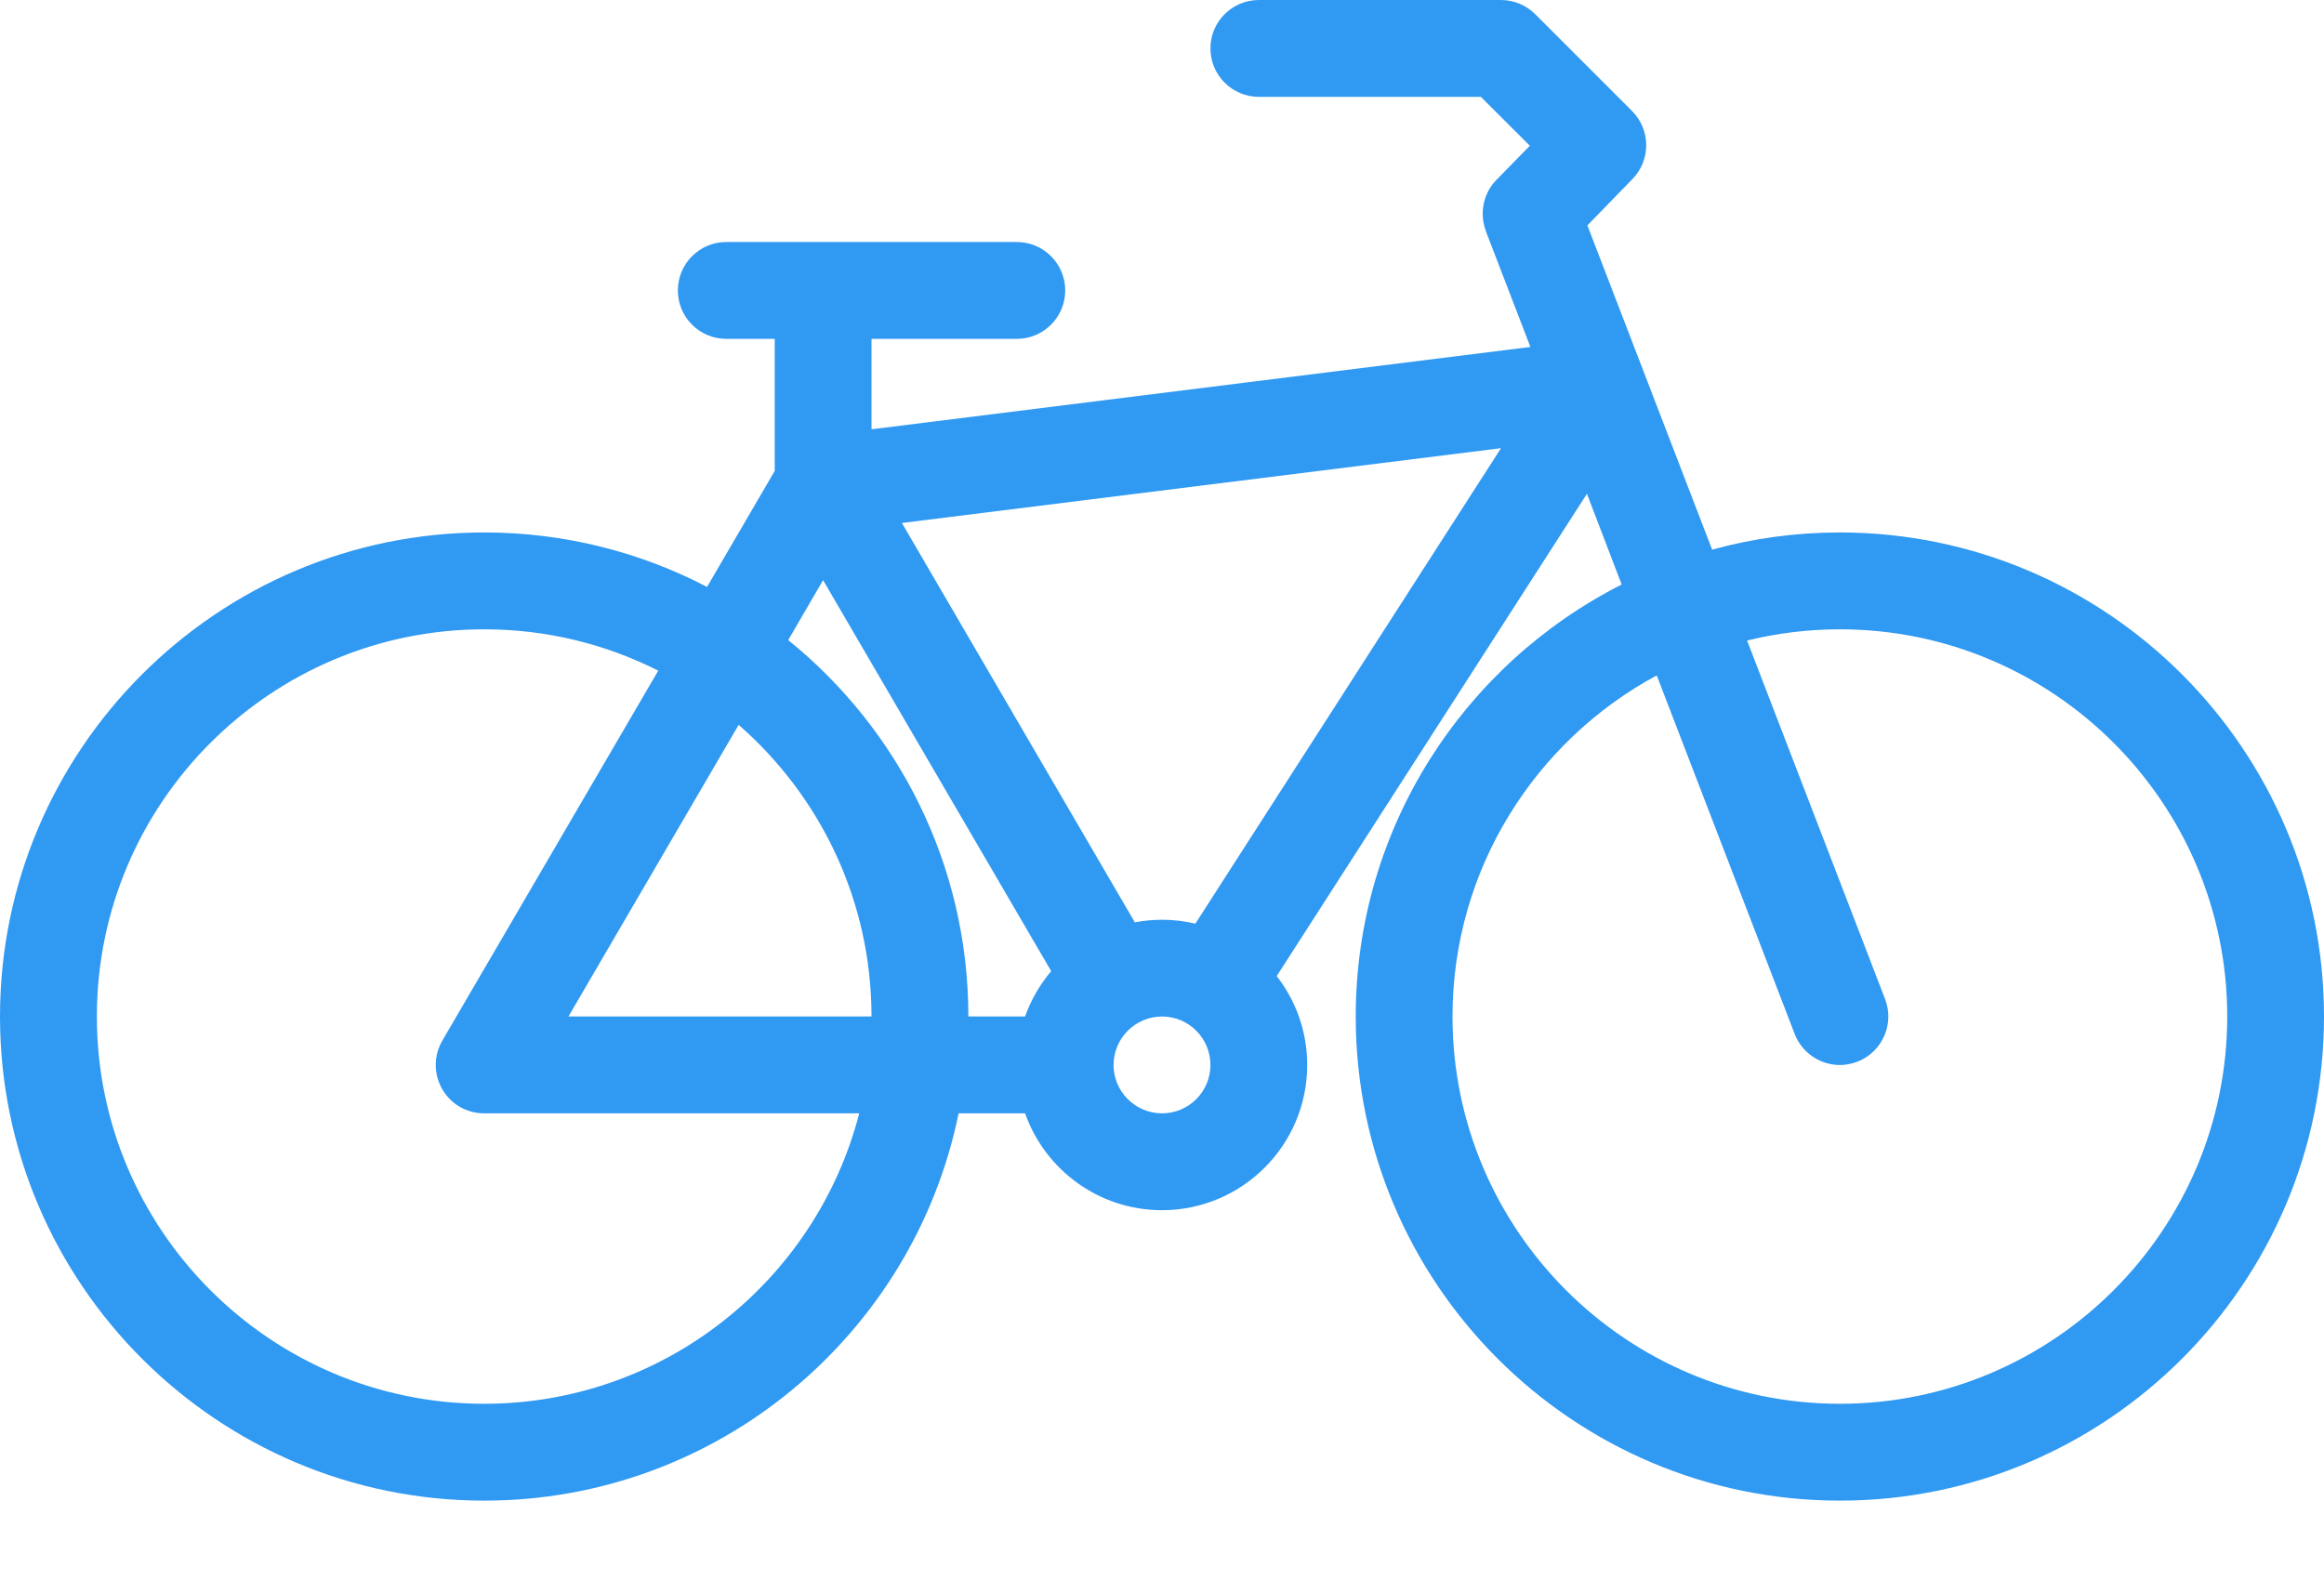 <svg width="25" height="17" viewBox="0 0 25 17" fill="none" xmlns="http://www.w3.org/2000/svg">
<path d="M19.792 5.729C19.317 5.729 18.856 5.793 18.418 5.914L17.076 2.425L17.561 1.926C17.76 1.722 17.758 1.396 17.556 1.194L16.515 0.153C16.417 0.055 16.284 0 16.146 0H13.542C13.255 0 13.021 0.233 13.021 0.521C13.021 0.809 13.255 1.042 13.542 1.042H15.93L16.457 1.568L16.096 1.937C15.952 2.086 15.915 2.3 15.983 2.483C15.983 2.484 15.984 2.486 15.984 2.488L16.463 3.733L9.375 4.619V3.646H10.938C11.225 3.646 11.459 3.413 11.459 3.125C11.459 2.837 11.225 2.604 10.938 2.604H7.813C7.525 2.604 7.292 2.837 7.292 3.125C7.292 3.413 7.525 3.646 7.813 3.646H8.334V5.067L7.606 6.315C6.888 5.941 6.073 5.729 5.209 5.729C2.337 5.729 0 8.066 0 10.937C0 13.81 2.337 16.146 5.209 16.146C7.724 16.146 9.828 14.354 10.312 11.979H11.027C11.242 12.586 11.821 13.021 12.5 13.021C13.362 13.021 14.062 12.321 14.062 11.459C14.062 11.099 13.94 10.766 13.734 10.502L17.071 5.313L17.445 6.289C15.749 7.148 14.584 8.909 14.584 10.937C14.584 13.81 16.92 16.146 19.792 16.146C22.664 16.146 25 13.81 25 10.937C25 8.066 22.664 5.729 19.792 5.729ZM5.209 15.104C2.911 15.104 1.042 13.235 1.042 10.937C1.042 8.64 2.911 6.771 5.209 6.771C5.882 6.771 6.517 6.931 7.081 7.216L4.758 11.197C4.614 11.445 4.697 11.763 4.946 11.909C5.029 11.956 5.119 11.979 5.208 11.979C5.208 11.979 5.21 11.979 5.211 11.979H9.243C8.78 13.775 7.146 15.104 5.209 15.104ZM6.115 10.937L7.946 7.799C8.822 8.564 9.375 9.687 9.375 10.937H6.115ZM11.027 10.937H10.417C10.417 9.303 9.66 7.842 8.479 6.887L8.854 6.242L11.308 10.449C11.187 10.592 11.091 10.757 11.027 10.937ZM12.501 11.979C12.213 11.979 11.979 11.745 11.979 11.459C11.979 11.171 12.213 10.937 12.501 10.937C12.788 10.937 13.021 11.171 13.021 11.459C13.021 11.745 12.788 11.979 12.501 11.979ZM12.859 9.938C12.743 9.911 12.624 9.896 12.501 9.896C12.4 9.896 12.303 9.906 12.208 9.924L9.702 5.627L16.147 4.822L12.859 9.938ZM19.792 15.104C17.494 15.104 15.625 13.235 15.625 10.937C15.625 9.352 16.516 7.971 17.822 7.267L19.306 11.125C19.386 11.331 19.583 11.459 19.792 11.459C19.854 11.459 19.917 11.447 19.979 11.424C20.248 11.32 20.381 11.019 20.279 10.751L18.794 6.892C19.114 6.813 19.449 6.771 19.792 6.771C22.09 6.771 23.959 8.64 23.959 10.937C23.959 13.235 22.09 15.104 19.792 15.104Z" fill="#3099F2"/>
</svg>
